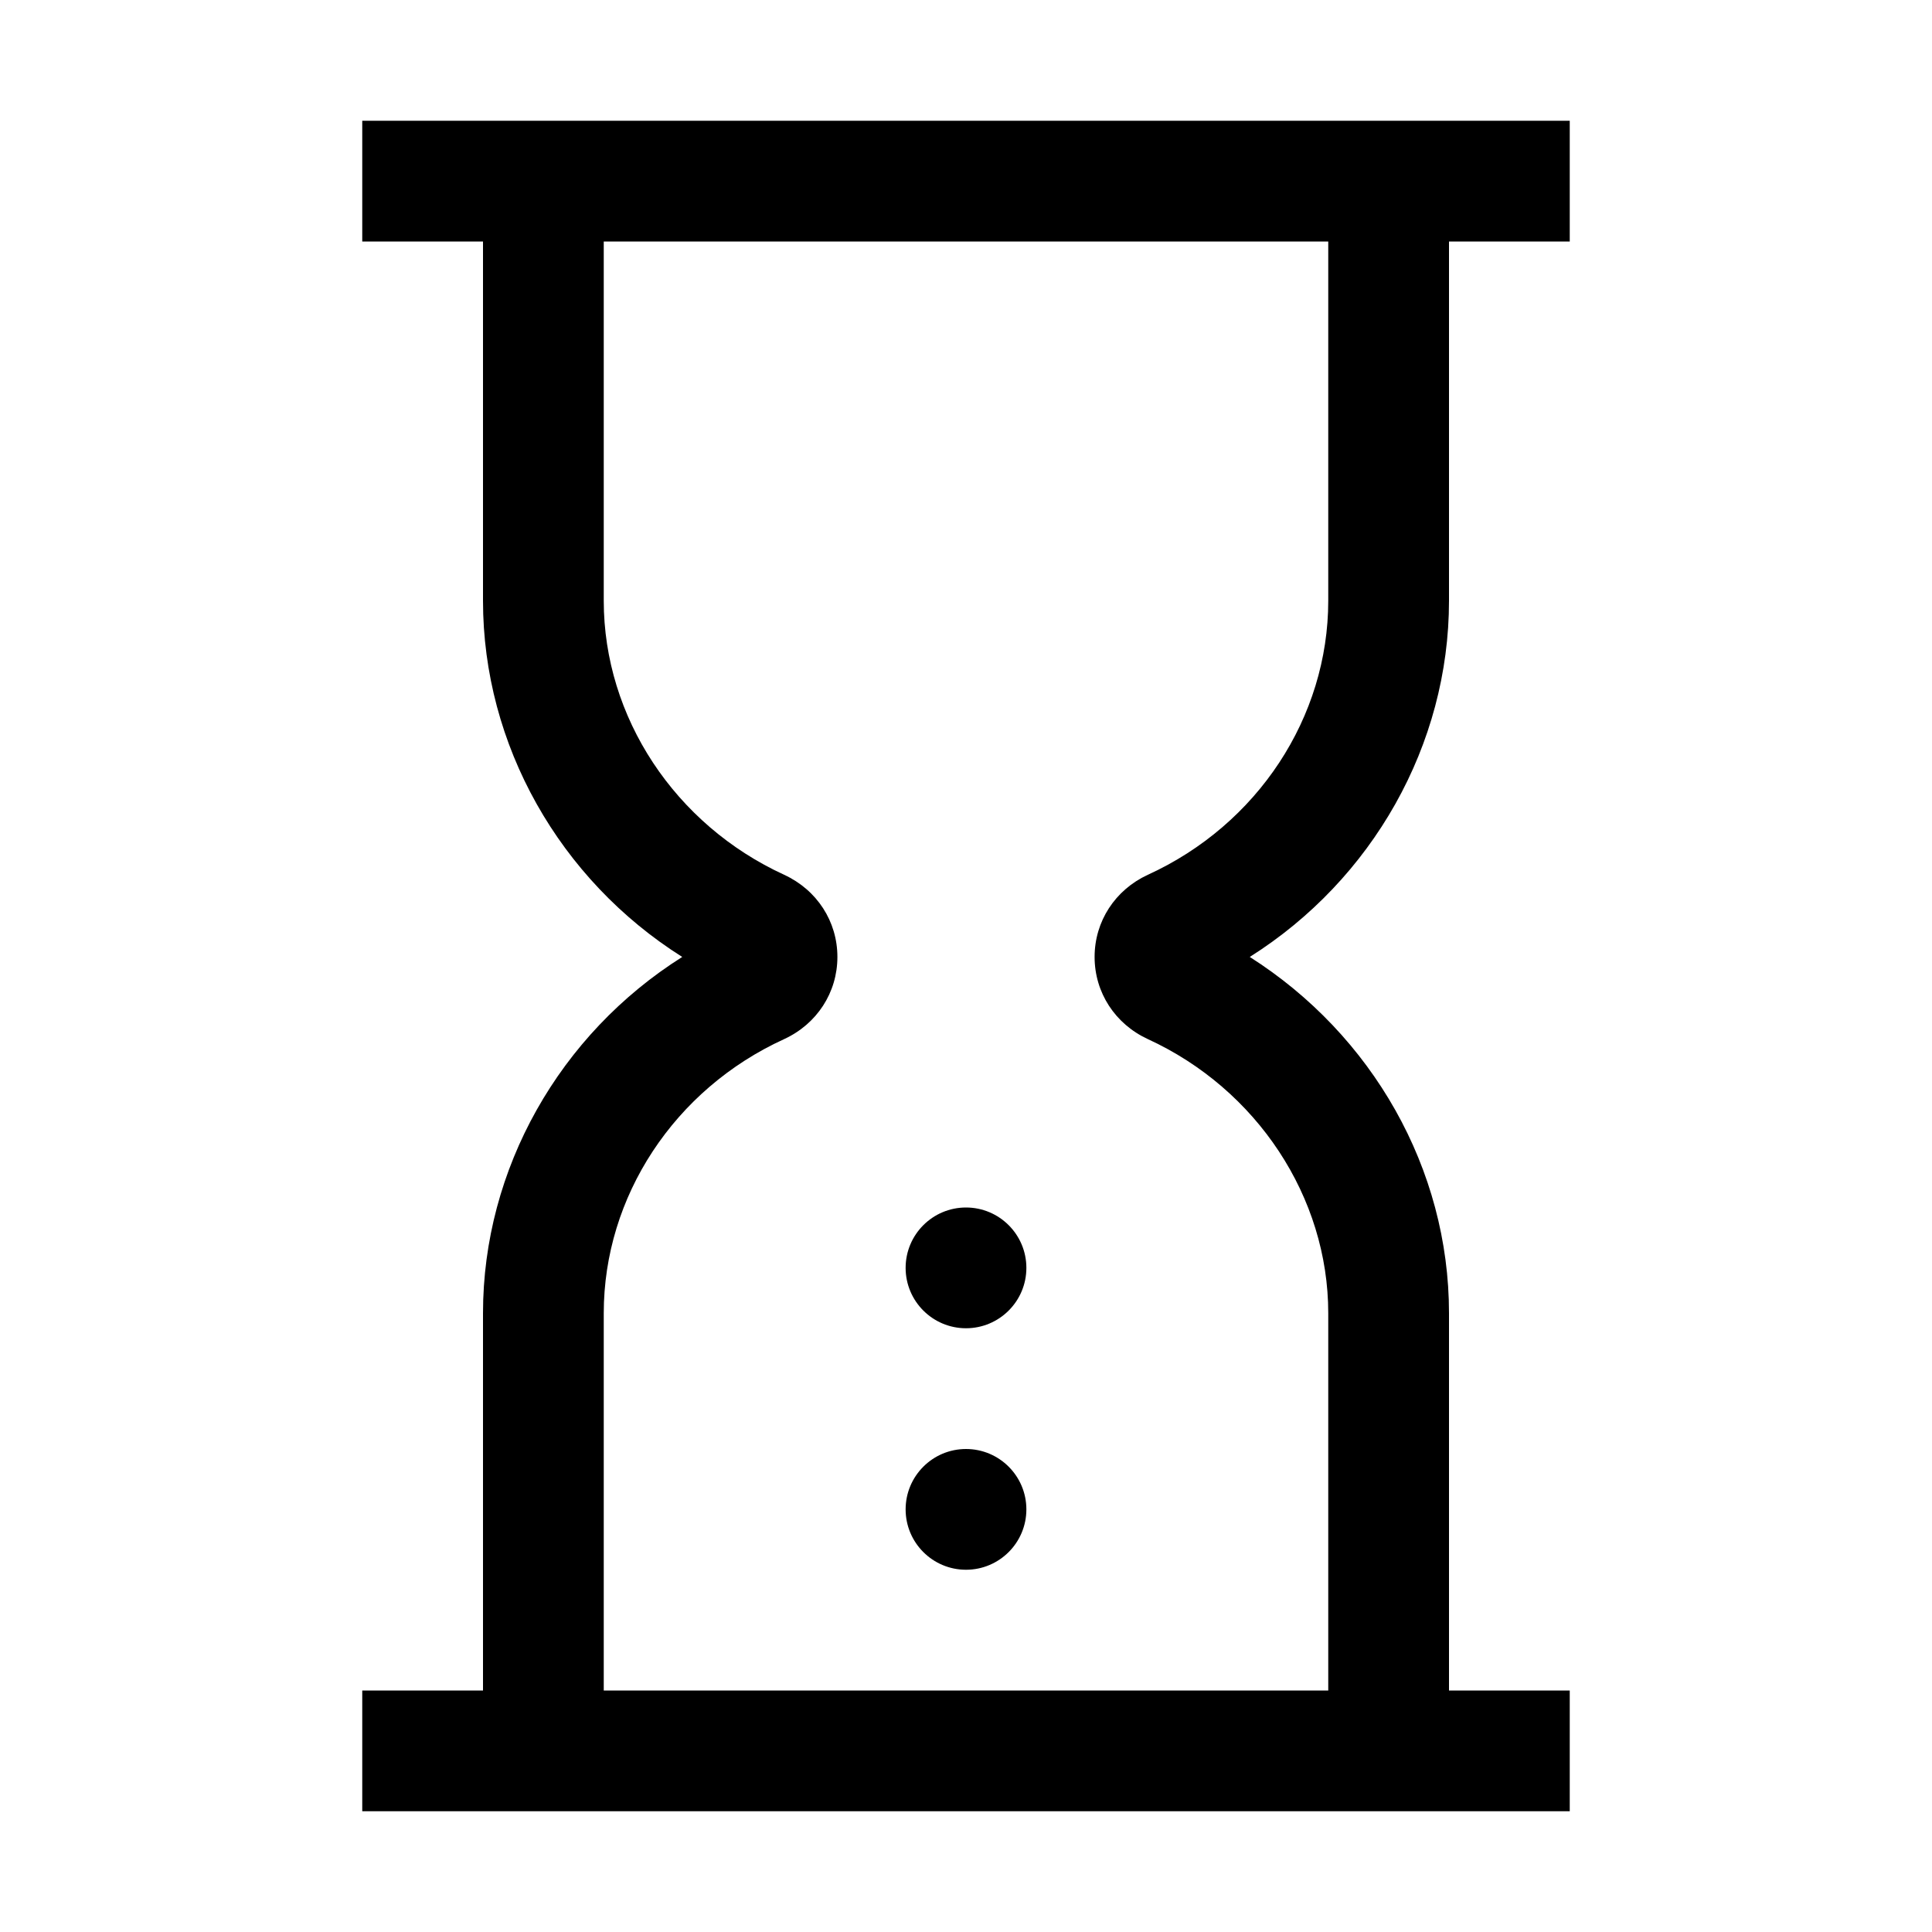 <svg width="32" height="32" viewBox="0 0 32 32" fill="none" xmlns="http://www.w3.org/2000/svg">
<path d="M16 22C16.552 22 17 21.552 17 21C17 20.448 16.552 20 16 20C15.448 20 15 20.448 15 21C15 21.552 15.448 22 16 22Z" fill="black"/>
<path d="M17 25C17 25.552 16.552 26 16 26C15.448 26 15 25.552 15 25C15 24.448 15.448 24 16 24C16.552 24 17 24.448 17 25Z" fill="black"/>
<path fill-rule="evenodd" clip-rule="evenodd" d="M24 9.95V4H26V2H6V4H8V9.95C8 12.34 9.27 14.57 11.3 15.85C9.27 17.13 8 19.36 8 21.75V28H6V30H26V28H24V21.75C24 19.36 22.73 17.14 20.7 15.85C22.73 14.57 24 12.34 24 9.95ZM19.01 14.49C18.47 14.74 18.13 15.26 18.13 15.85C18.13 16.44 18.47 16.96 19.01 17.21C20.82 18.04 22 19.83 22 21.75V28H10V21.75C10 19.82 11.17 18.04 12.99 17.21C13.53 16.96 13.87 16.44 13.87 15.85C13.87 15.26 13.53 14.74 12.99 14.49C11.18 13.66 10 11.88 10 9.95V4H22V9.95C22 11.88 20.83 13.66 19.01 14.49Z" fill="black"/>
</svg>
